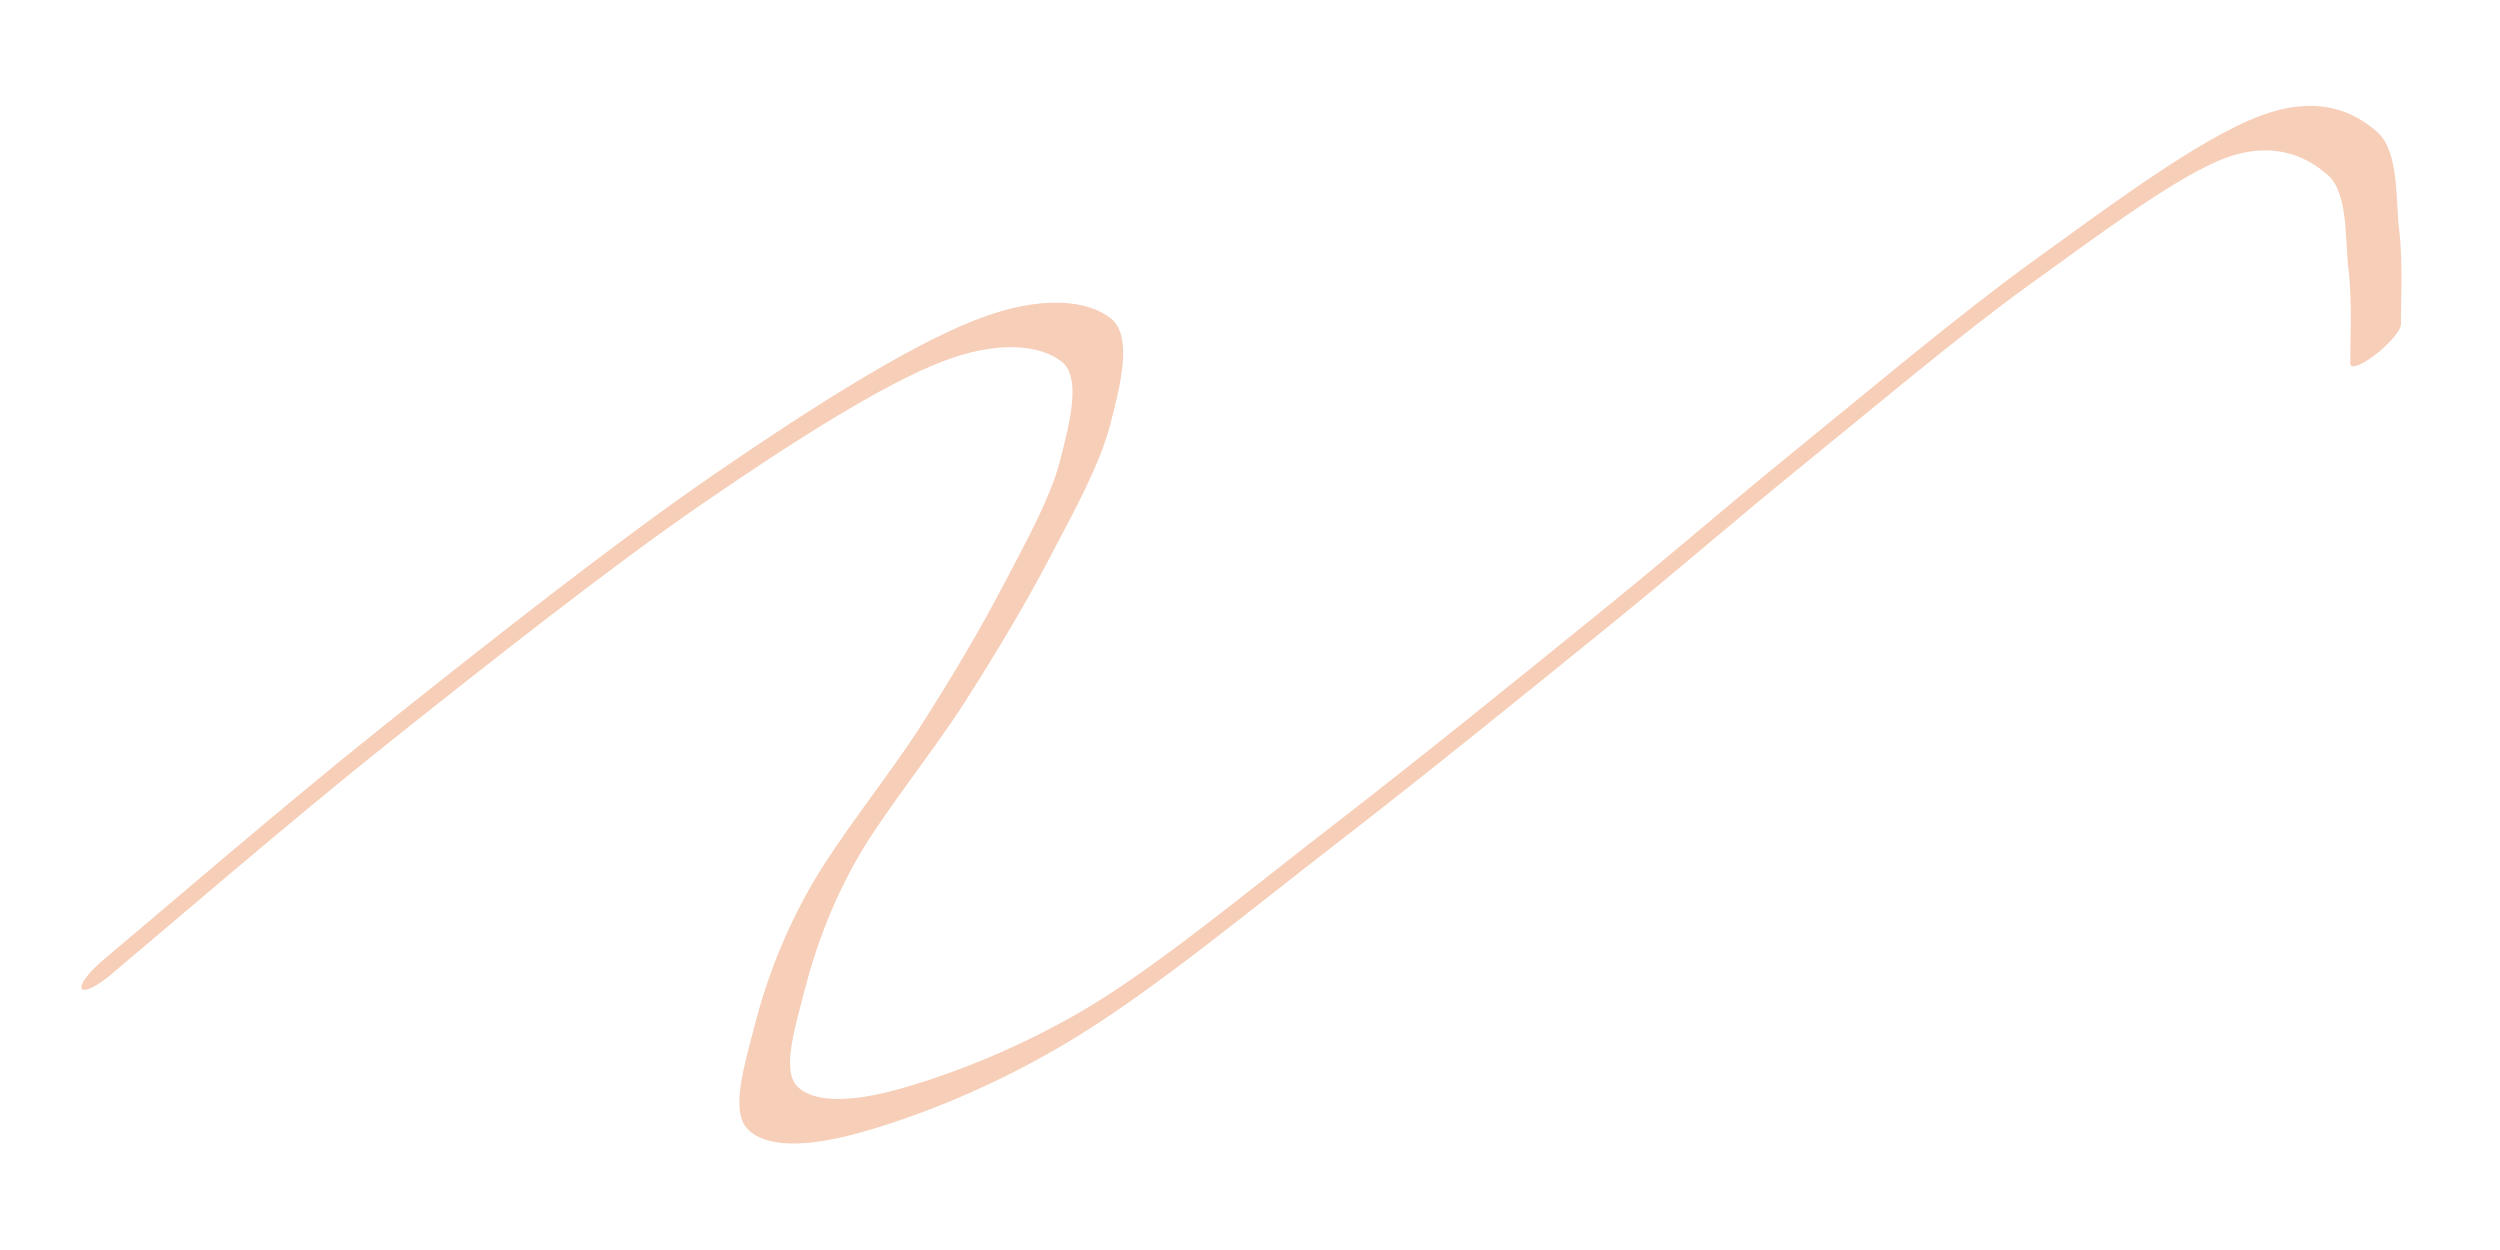 <svg xmlns="http://www.w3.org/2000/svg" version="1.1" xmlns:xlink="http://www.w3.org/1999/xlink" xmlns:svgjs="http://svgjs.dev/svgjs" viewBox="0 0 800 400"><path d="M118.1,301.434C116.756,296.953,111.977,284.259,110.036,274.552C108.094,264.845,105.854,252.748,106.452,243.19C107.049,233.632,108.841,224.223,113.62,217.204C118.399,210.185,127.509,204.361,135.125,201.075C142.742,197.79,151.852,197.64,159.319,197.491C166.786,197.342,173.208,198.835,179.928,200.179C186.649,201.523,193.07,203.315,199.642,205.556C206.213,207.796,212.336,211.977,219.355,213.62C226.374,215.263,234.289,215.562,241.756,215.412C249.223,215.263,257.288,215.412,264.158,212.724C271.027,210.036,277.599,205.257,282.975,199.283C288.351,193.309,294.474,184.797,296.416,176.882C298.357,168.967,295.818,160.305,294.624,151.792C293.429,143.28,291.039,133.274,289.247,125.806C287.455,118.339,285.514,113.859,283.871,106.989C282.228,100.119,279.54,91.906,279.391,84.588C279.241,77.27,278.644,69.056,282.975,63.082C287.306,57.109,297.162,52.18,305.376,48.746C313.59,45.311,324.044,44.116,332.258,42.473C340.472,40.83,350.926,39.486,354.659,38.889" fill="none" stroke-width="5" stroke="#f7ceb7" stroke-linecap="round" transform="matrix(-0.489,1.697,-3.206,2.289,1058.303,-580.778)"></path><defs><linearGradient id="SvgjsLinearGradient1002"><stop stop-color="hsl(37, 99%, 67%)" offset="0"></stop><stop stop-color="hsl(316, 73%, 52%)" offset="1"></stop></linearGradient></defs></svg>
